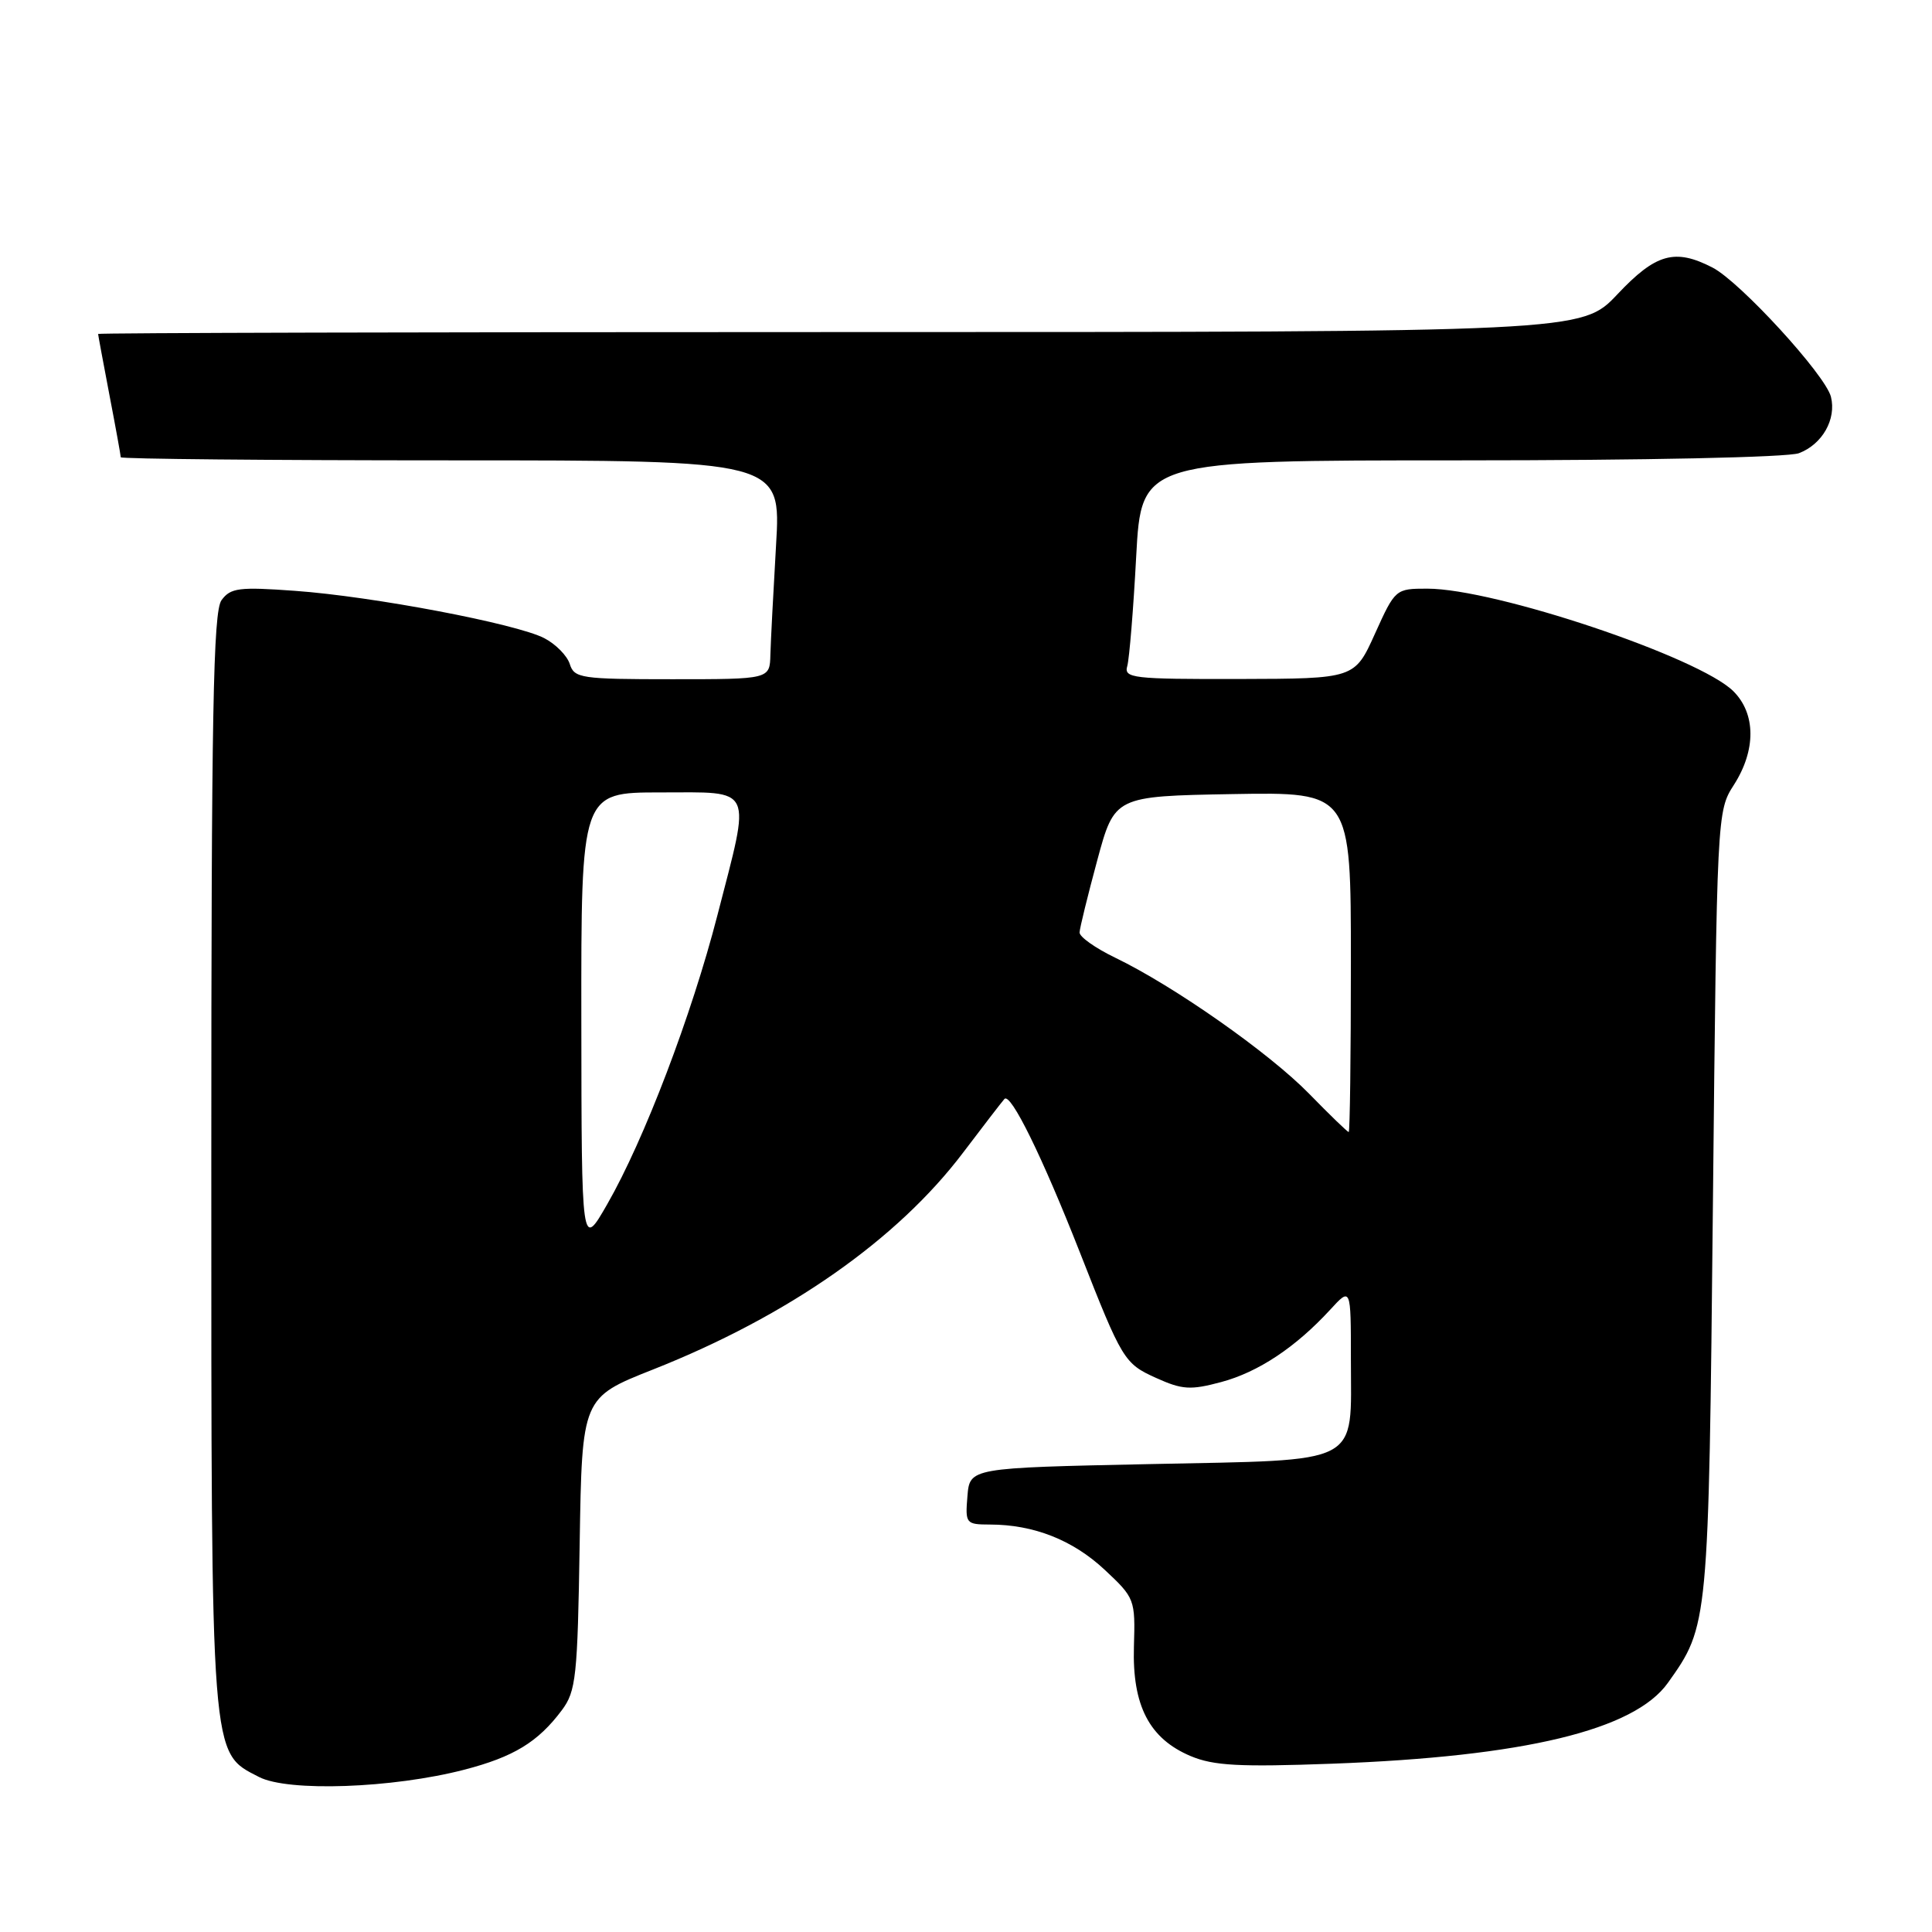 <?xml version="1.0" encoding="UTF-8" standalone="no"?>
<!DOCTYPE svg PUBLIC "-//W3C//DTD SVG 1.1//EN" "http://www.w3.org/Graphics/SVG/1.1/DTD/svg11.dtd" >
<svg xmlns="http://www.w3.org/2000/svg" xmlns:xlink="http://www.w3.org/1999/xlink" version="1.1" viewBox="0 0 256 256">
 <g >
 <path fill="currentColor"
d=" M 61.50 234.50 C 68.06 232.80 71.28 230.84 74.44 226.62 C 76.33 224.09 76.53 222.22 76.81 204.52 C 77.12 185.19 77.12 185.19 86.52 181.47 C 104.46 174.37 118.93 164.24 127.66 152.67 C 130.23 149.28 132.67 146.10 133.09 145.62 C 133.90 144.70 138.10 153.25 143.11 166.00 C 148.69 180.22 148.97 180.68 153.18 182.58 C 156.65 184.15 157.75 184.22 161.81 183.13 C 166.72 181.82 171.68 178.52 176.25 173.55 C 179.00 170.55 179.00 170.55 179.00 180.09 C 179.00 194.35 180.81 193.40 152.33 194.00 C 128.50 194.50 128.50 194.50 128.19 198.25 C 127.89 201.89 127.98 202.00 131.19 202.01 C 136.97 202.02 142.13 204.05 146.35 207.98 C 150.37 211.74 150.44 211.91 150.25 218.19 C 150.02 226.01 152.29 230.38 157.77 232.69 C 160.82 233.97 164.22 234.15 176.50 233.70 C 201.97 232.76 216.55 229.25 221.01 222.98 C 226.40 215.41 226.40 215.38 226.97 159.50 C 227.50 107.74 227.51 107.48 229.75 104.00 C 232.69 99.41 232.67 94.58 229.69 91.60 C 225.18 87.09 198.09 78.00 189.13 78.00 C 184.92 78.00 184.87 78.04 182.19 83.97 C 179.50 89.93 179.50 89.93 164.18 89.97 C 150.06 90.00 148.90 89.86 149.37 88.25 C 149.64 87.29 150.18 80.76 150.55 73.75 C 151.24 61.00 151.24 61.00 193.56 61.00 C 217.93 61.00 236.93 60.60 238.37 60.05 C 241.47 58.87 243.35 55.55 242.61 52.58 C 241.88 49.68 230.59 37.36 226.93 35.46 C 221.93 32.88 219.41 33.59 214.31 39.00 C 209.59 44.00 209.59 44.00 111.29 44.00 C 57.23 44.00 13.00 44.11 13.00 44.25 C 13.00 44.39 13.68 48.03 14.50 52.34 C 15.33 56.65 16.00 60.36 16.00 60.59 C 16.00 60.81 35.69 61.00 59.75 61.00 C 103.50 61.00 103.50 61.00 102.83 72.25 C 102.47 78.44 102.13 84.96 102.08 86.75 C 102.00 90.00 102.00 90.00 89.07 90.00 C 76.99 90.00 76.09 89.87 75.50 87.99 C 75.15 86.88 73.63 85.34 72.12 84.56 C 68.41 82.64 49.41 79.03 39.10 78.29 C 31.67 77.75 30.55 77.89 29.35 79.53 C 28.25 81.05 28.00 94.49 28.00 153.67 C 28.00 233.86 27.87 232.13 34.32 235.46 C 38.17 237.45 52.00 236.96 61.50 234.50 Z  M 77.03 135.25 C 77.00 105.00 77.00 105.00 87.50 105.00 C 100.03 105.00 99.53 103.93 95.06 121.28 C 91.64 134.55 85.35 151.05 80.47 159.55 C 77.06 165.50 77.06 165.50 77.03 135.25 Z  M 173.46 144.92 C 168.16 139.50 155.55 130.65 147.75 126.89 C 145.14 125.63 143.02 124.13 143.05 123.55 C 143.07 122.97 144.13 118.67 145.39 114.00 C 147.69 105.50 147.69 105.50 163.34 105.22 C 179.00 104.95 179.00 104.95 179.00 127.47 C 179.00 139.86 178.87 150.00 178.71 150.00 C 178.55 150.00 176.19 147.72 173.46 144.92 Z "/>
</g>
</svg>